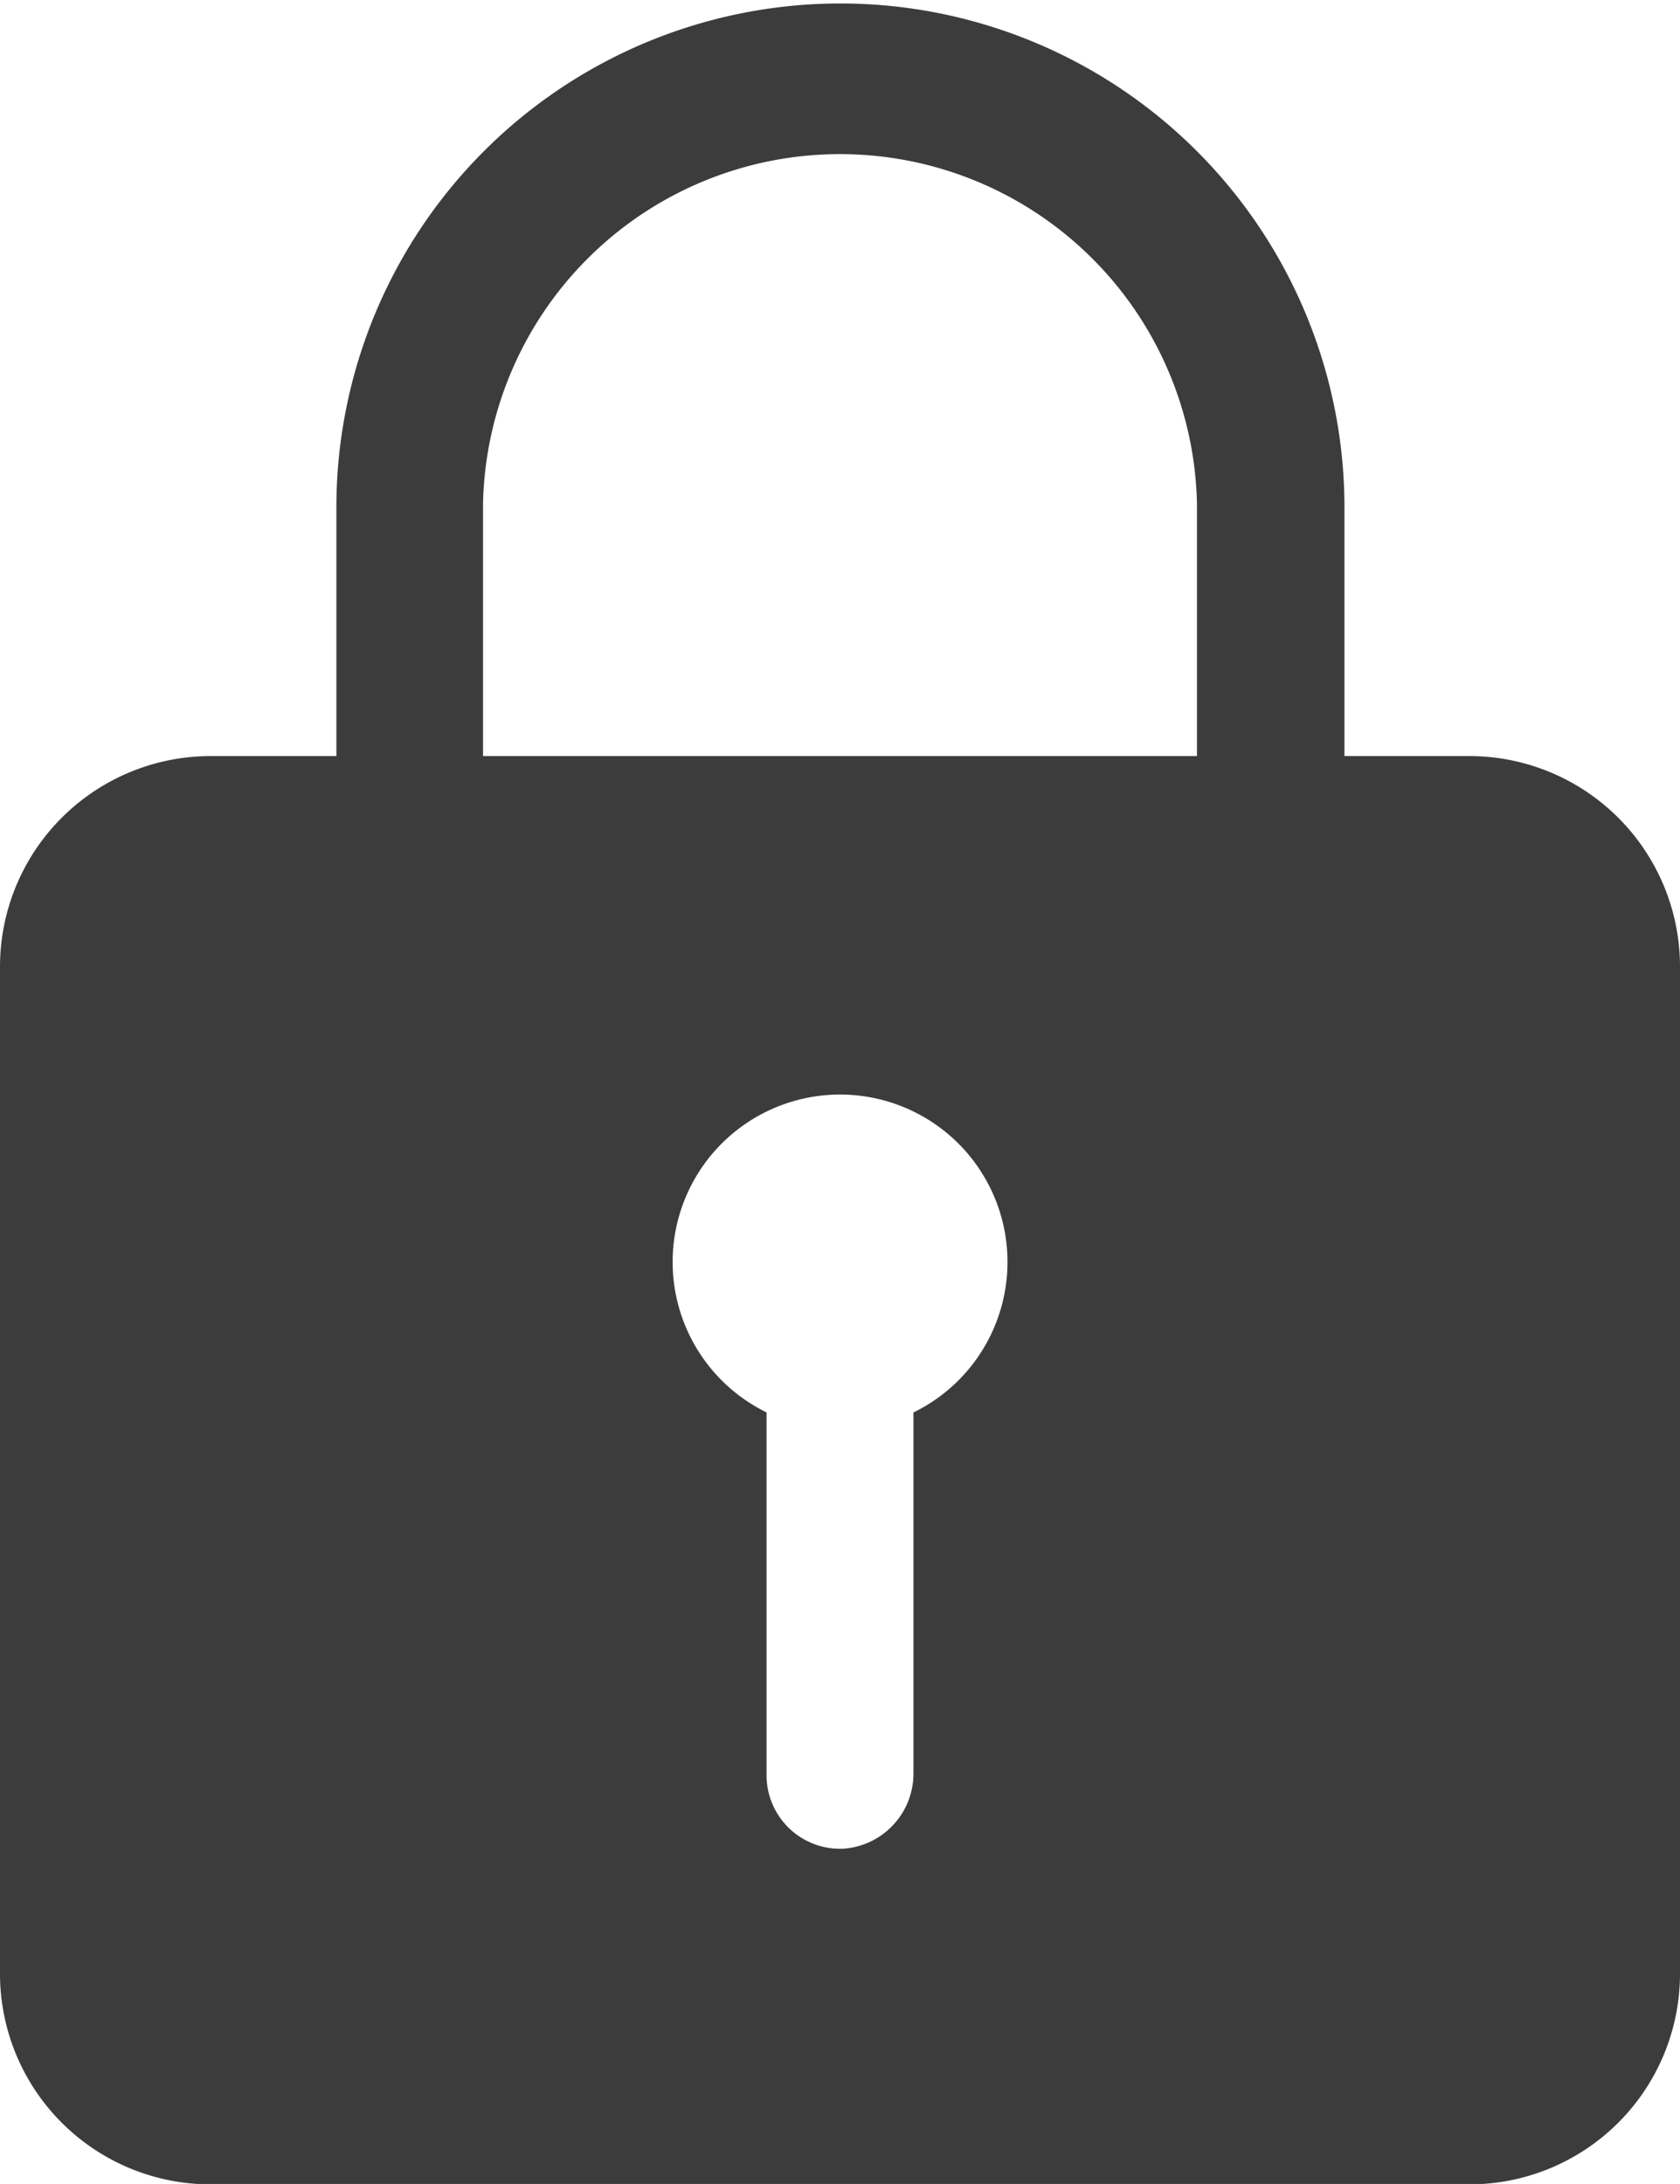 <svg xmlns="http://www.w3.org/2000/svg" width="12.041" height="15.653" viewBox="0 0 12.041 15.653">
  <path id="Icon_ionic-ios-lock" data-name="Icon ionic-ios-lock" d="M17.286,8.793h-.9V7.036a3.612,3.612,0,1,0-7.225-.049V8.793h-.9A1.51,1.51,0,0,0,6.75,10.3v7.225a1.51,1.51,0,0,0,1.505,1.505h9.031a1.51,1.51,0,0,0,1.505-1.505V10.3A1.51,1.51,0,0,0,17.286,8.793Zm-3.989,4.7v2.589a.54.54,0,0,1-.5.542.527.527,0,0,1-.553-.527v-2.6a1.2,1.2,0,1,1,1.054,0Zm2.032-4.7H10.212V6.987a2.559,2.559,0,0,1,5.117,0Z" transform="translate(-6.75 -3.374)" fill="#3c3c3c"/>
</svg>
